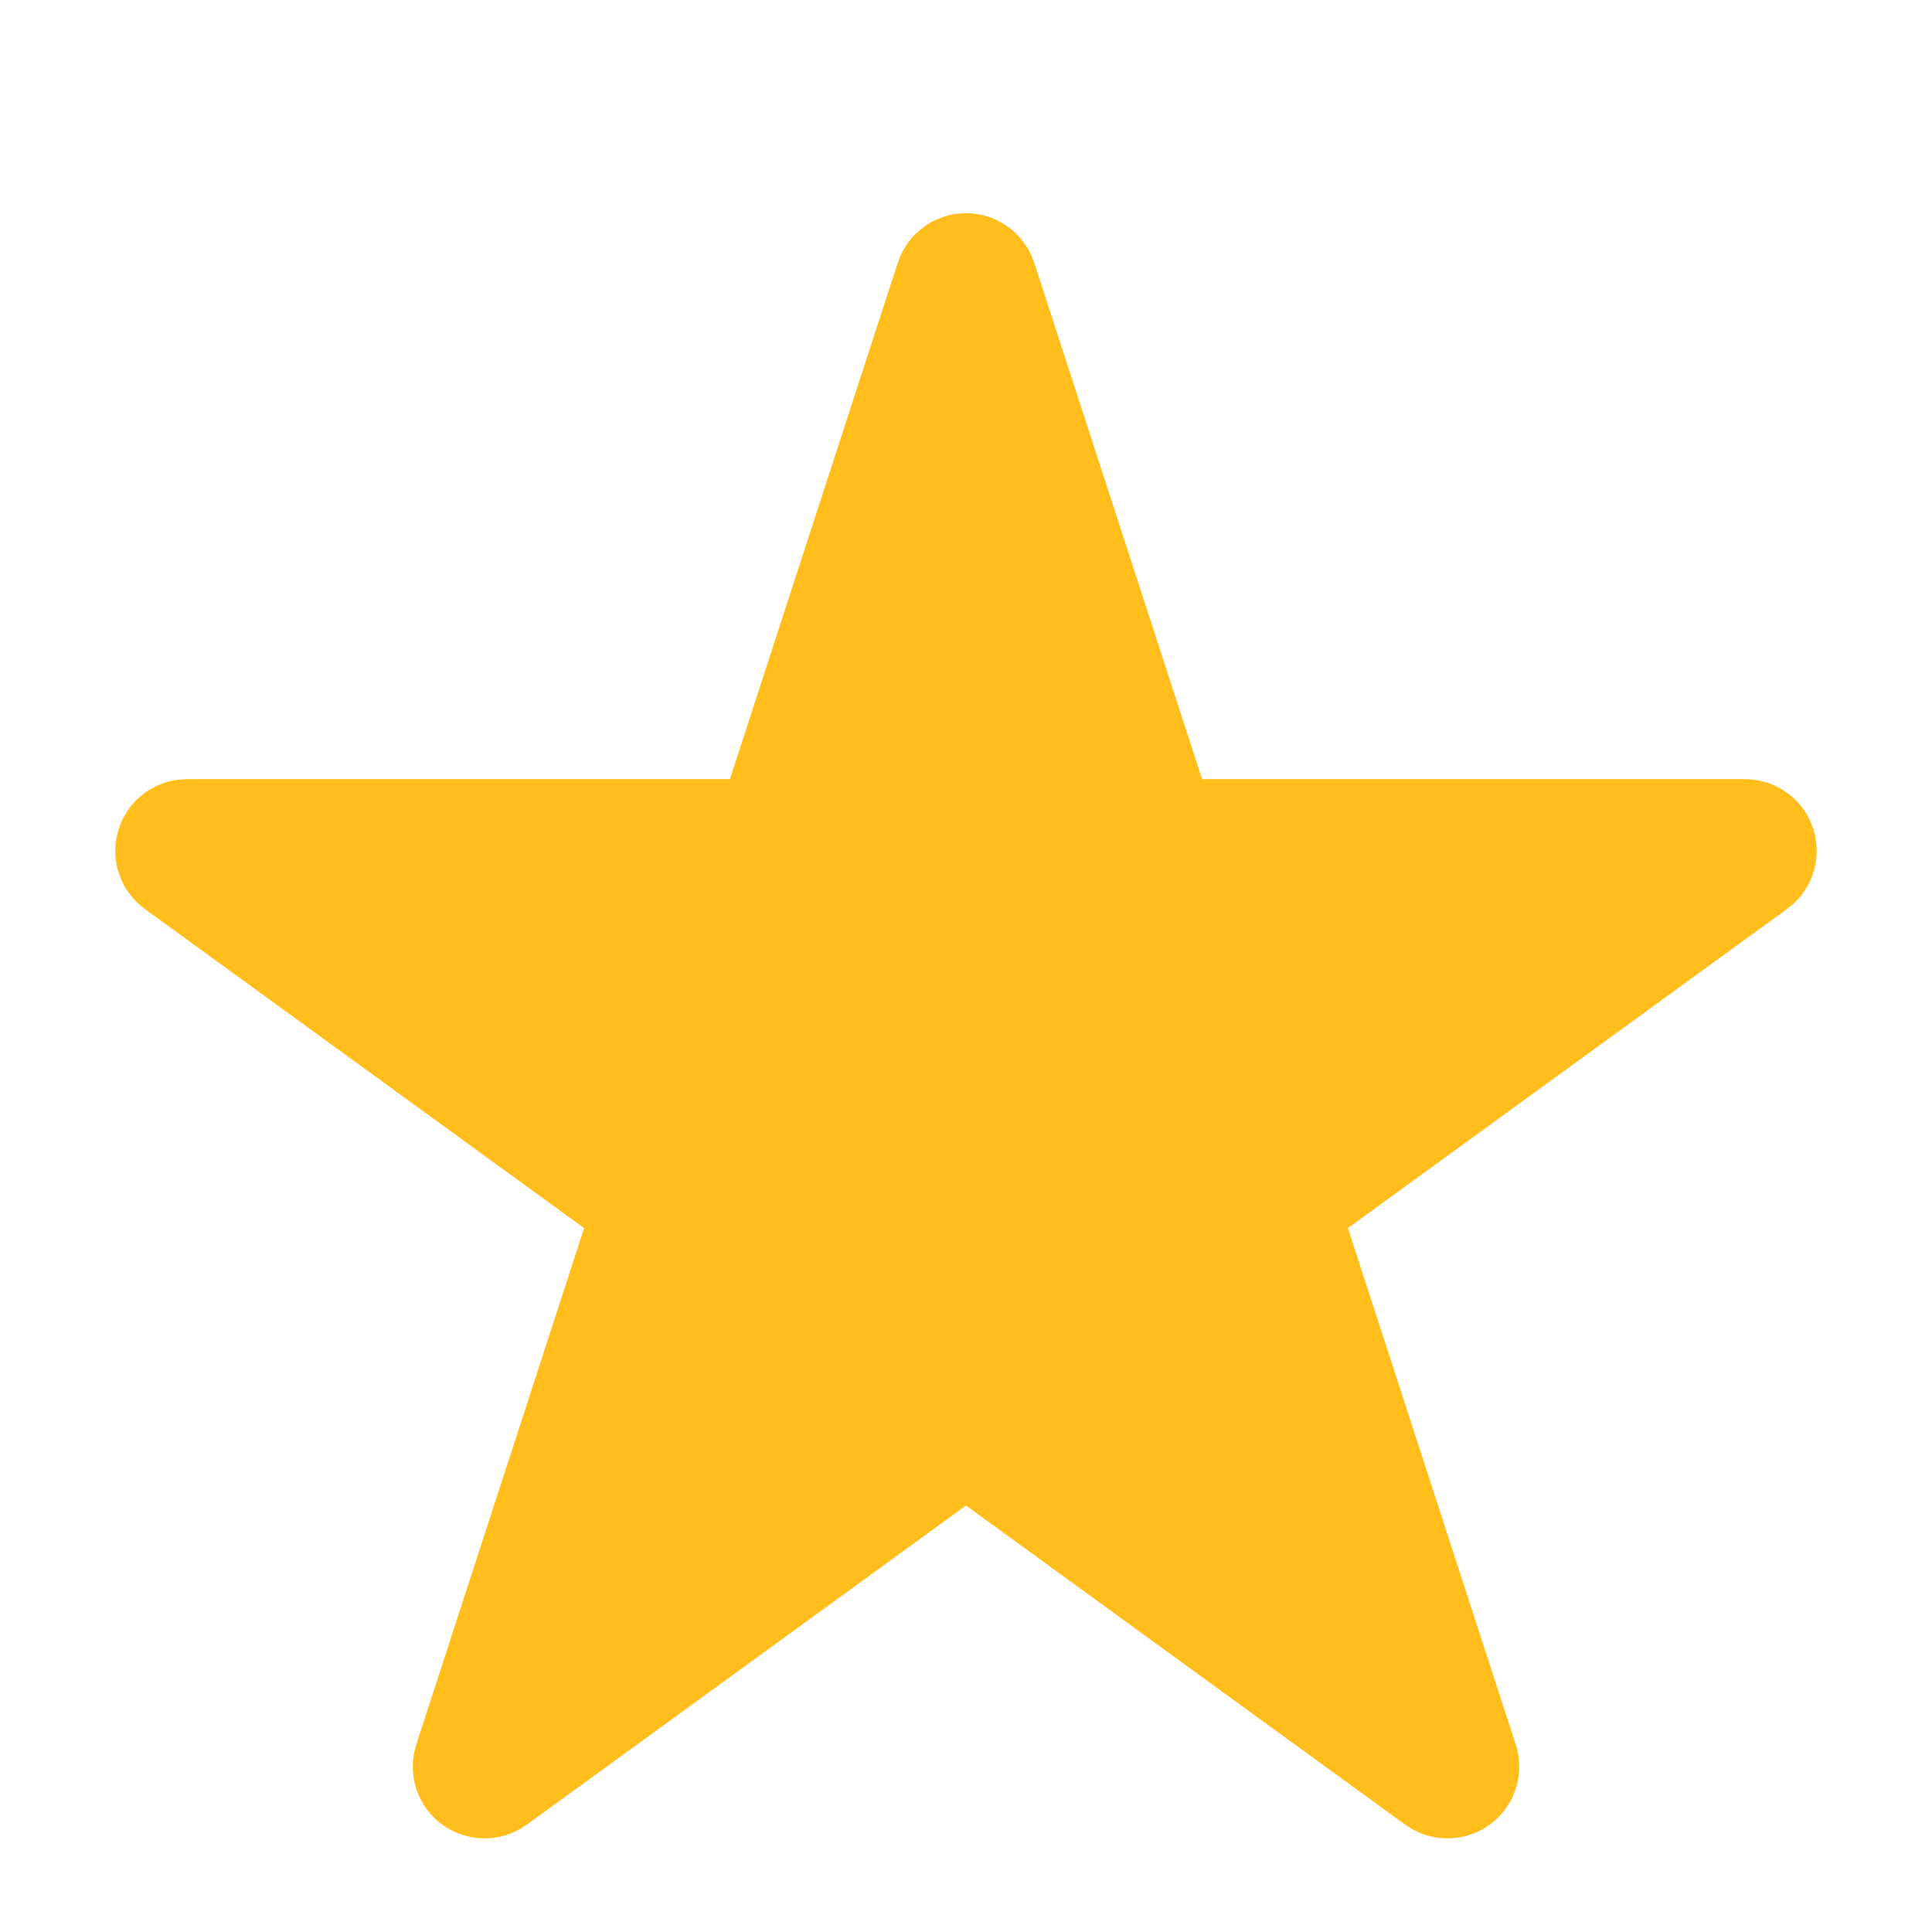 <svg width="14" height="14" viewBox="0 0 14 14" fill="none" xmlns="http://www.w3.org/2000/svg">
<mask id="mask0_1201_50944" style="mask-type:alpha" maskUnits="userSpaceOnUse" x="0" y="0" width="14" height="14">
<rect width="14" height="14" fill="#C4C4C4"/>
</mask>
<g mask="url(#mask0_1201_50944)">
<path d="M6.981 2.059C6.987 2.04 7.013 2.04 7.019 2.059L8.343 6.132C8.345 6.14 8.353 6.146 8.362 6.146H12.645C12.664 6.146 12.672 6.171 12.656 6.182L9.191 8.7C9.184 8.705 9.181 8.714 9.184 8.722L10.508 12.796C10.514 12.814 10.493 12.829 10.477 12.818L7.012 10.3C7.005 10.295 6.995 10.295 6.988 10.3L3.523 12.818C3.507 12.829 3.486 12.814 3.492 12.796L4.816 8.722C4.819 8.714 4.816 8.705 4.809 8.7L1.343 6.182C1.328 6.171 1.336 6.146 1.355 6.146H5.638C5.647 6.146 5.655 6.14 5.657 6.132L6.981 2.059Z" fill="#FFBE1C" stroke="#FFBE1C"/>
</g>
</svg>
